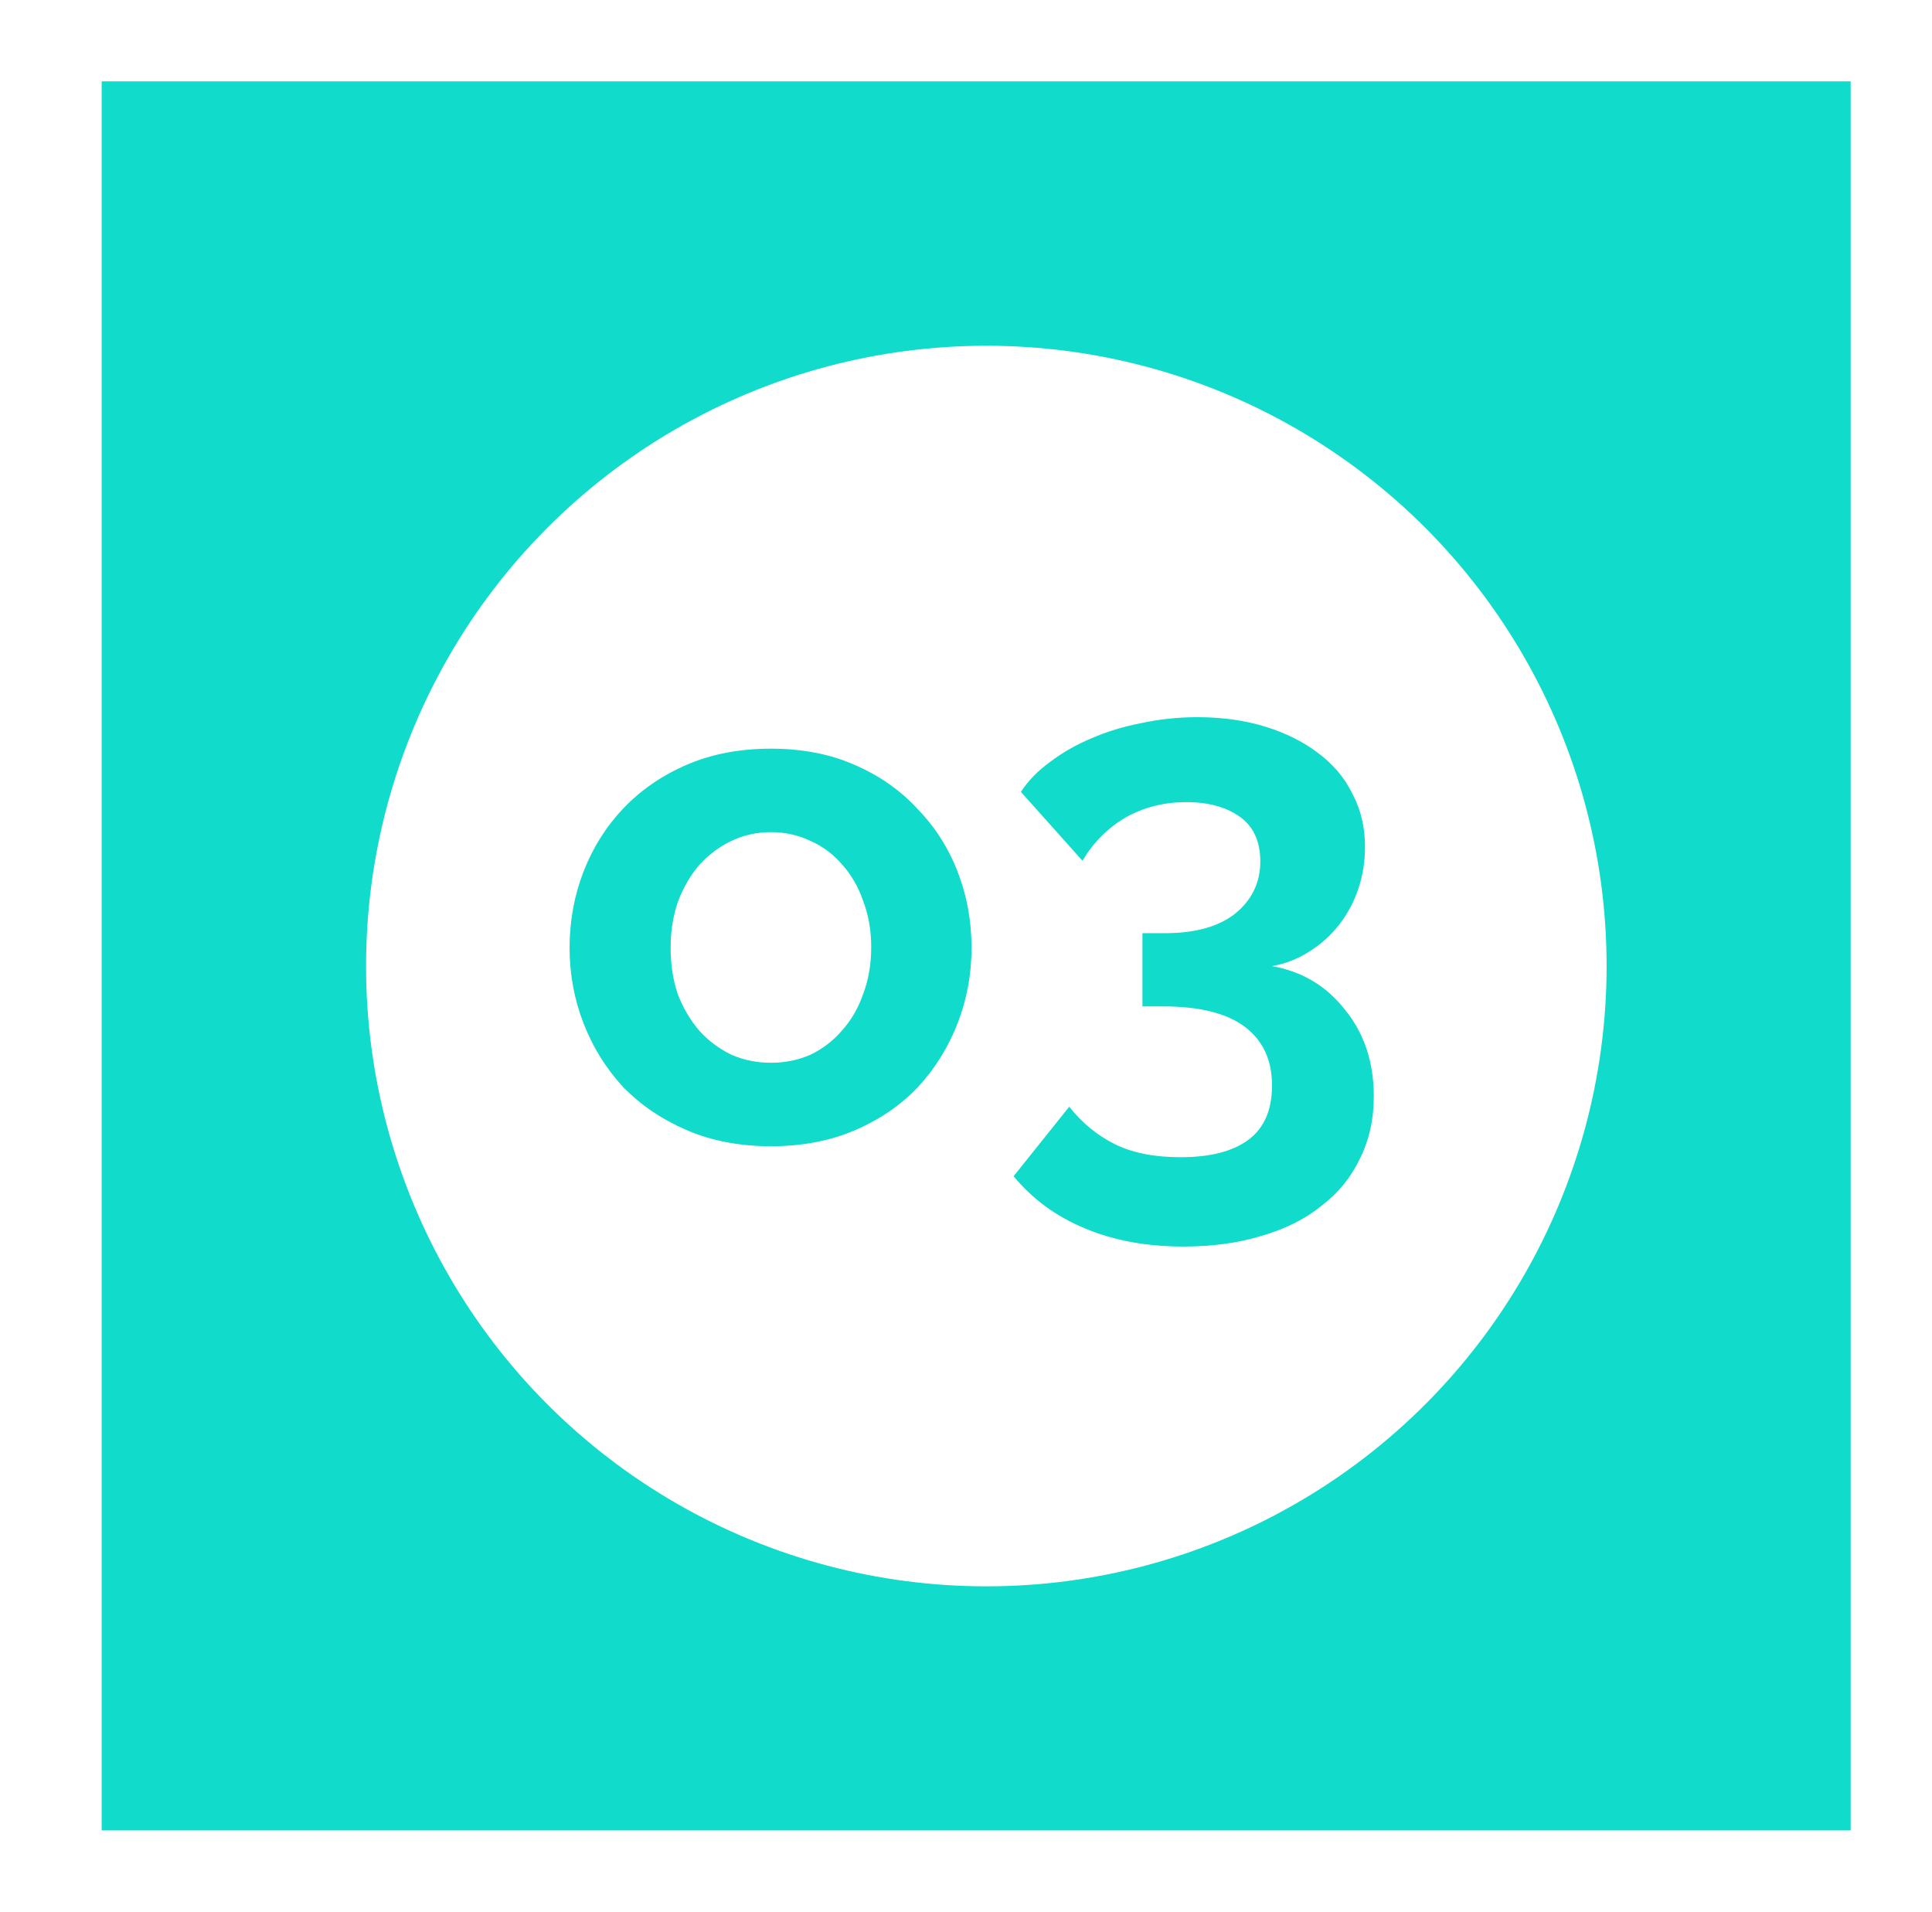 <svg width="95" height="94" viewBox="0 0 95 94" fill="none" xmlns="http://www.w3.org/2000/svg">
<g filter="url(#filter0_d)">
<rect width="86" height="86" fill="#11DBCA"/>
<circle cx="43.5" cy="43.5" r="30.5" fill="white"/>
<path d="M32.908 52.36C31.372 52.36 29.992 52.096 28.768 51.568C27.544 51.04 26.5 50.332 25.636 49.444C24.796 48.532 24.148 47.488 23.692 46.312C23.236 45.136 23.008 43.9 23.008 42.604C23.008 41.284 23.236 40.036 23.692 38.86C24.148 37.684 24.796 36.652 25.636 35.764C26.5 34.852 27.544 34.132 28.768 33.604C29.992 33.076 31.372 32.812 32.908 32.812C34.444 32.812 35.812 33.076 37.012 33.604C38.236 34.132 39.268 34.852 40.108 35.764C40.972 36.652 41.632 37.684 42.088 38.86C42.544 40.036 42.772 41.284 42.772 42.604C42.772 43.9 42.544 45.136 42.088 46.312C41.632 47.488 40.984 48.532 40.144 49.444C39.304 50.332 38.272 51.04 37.048 51.568C35.824 52.096 34.444 52.36 32.908 52.36ZM27.976 42.604C27.976 43.444 28.096 44.212 28.336 44.908C28.6 45.58 28.948 46.168 29.38 46.672C29.836 47.176 30.364 47.572 30.964 47.86C31.564 48.124 32.212 48.256 32.908 48.256C33.604 48.256 34.252 48.124 34.852 47.86C35.452 47.572 35.968 47.176 36.4 46.672C36.856 46.168 37.204 45.568 37.444 44.872C37.708 44.176 37.84 43.408 37.84 42.568C37.84 41.752 37.708 40.996 37.444 40.3C37.204 39.604 36.856 39.004 36.4 38.5C35.968 37.996 35.452 37.612 34.852 37.348C34.252 37.06 33.604 36.916 32.908 36.916C32.212 36.916 31.564 37.06 30.964 37.348C30.364 37.636 29.836 38.032 29.38 38.536C28.948 39.04 28.6 39.64 28.336 40.336C28.096 41.032 27.976 41.788 27.976 42.604ZM57.548 43.504C59.036 43.768 60.236 44.488 61.148 45.664C62.084 46.816 62.552 48.232 62.552 49.912C62.552 51.04 62.324 52.06 61.868 52.972C61.436 53.884 60.812 54.652 59.996 55.276C59.204 55.924 58.232 56.416 57.08 56.752C55.928 57.112 54.632 57.292 53.192 57.292C51.368 57.292 49.748 56.992 48.332 56.392C46.94 55.816 45.776 54.964 44.84 53.836L47.576 50.416C48.2 51.208 48.944 51.82 49.808 52.252C50.672 52.684 51.752 52.9 53.048 52.9C54.512 52.9 55.628 52.612 56.396 52.036C57.164 51.46 57.548 50.572 57.548 49.372C57.548 48.124 57.104 47.164 56.216 46.492C55.328 45.82 53.984 45.484 52.184 45.484H51.176V41.884H52.292C53.78 41.884 54.932 41.56 55.748 40.912C56.564 40.24 56.972 39.388 56.972 38.356C56.972 37.372 56.636 36.64 55.964 36.16C55.292 35.68 54.416 35.44 53.336 35.44C52.232 35.44 51.236 35.692 50.348 36.196C49.484 36.7 48.776 37.408 48.224 38.32L45.2 34.936C45.56 34.384 46.04 33.892 46.64 33.46C47.24 33.004 47.912 32.62 48.656 32.308C49.424 31.972 50.252 31.72 51.14 31.552C52.028 31.36 52.94 31.264 53.876 31.264C55.1 31.264 56.216 31.42 57.224 31.732C58.232 32.044 59.096 32.476 59.816 33.028C60.56 33.58 61.124 34.252 61.508 35.044C61.916 35.812 62.12 36.676 62.12 37.636C62.12 38.356 62.012 39.04 61.796 39.688C61.58 40.336 61.268 40.924 60.86 41.452C60.452 41.98 59.96 42.424 59.384 42.784C58.832 43.144 58.22 43.384 57.548 43.504Z" fill="#11DBCA"/>
</g>
<defs>
<filter id="filter0_d" x="0" y="0" width="95" height="94" filterUnits="userSpaceOnUse" color-interpolation-filters="sRGB">
<feFlood flood-opacity="0" result="BackgroundImageFix"/>
<feColorMatrix in="SourceAlpha" type="matrix" values="0 0 0 0 0 0 0 0 0 0 0 0 0 0 0 0 0 0 127 0"/>
<feOffset dx="5" dy="4"/>
<feGaussianBlur stdDeviation="2"/>
<feColorMatrix type="matrix" values="0 0 0 0 1 0 0 0 0 0.338 0 0 0 0 0.815 0 0 0 0.3 0"/>
<feBlend mode="normal" in2="BackgroundImageFix" result="effect1_dropShadow"/>
<feBlend mode="normal" in="SourceGraphic" in2="effect1_dropShadow" result="shape"/>
</filter>
</defs>
</svg>
